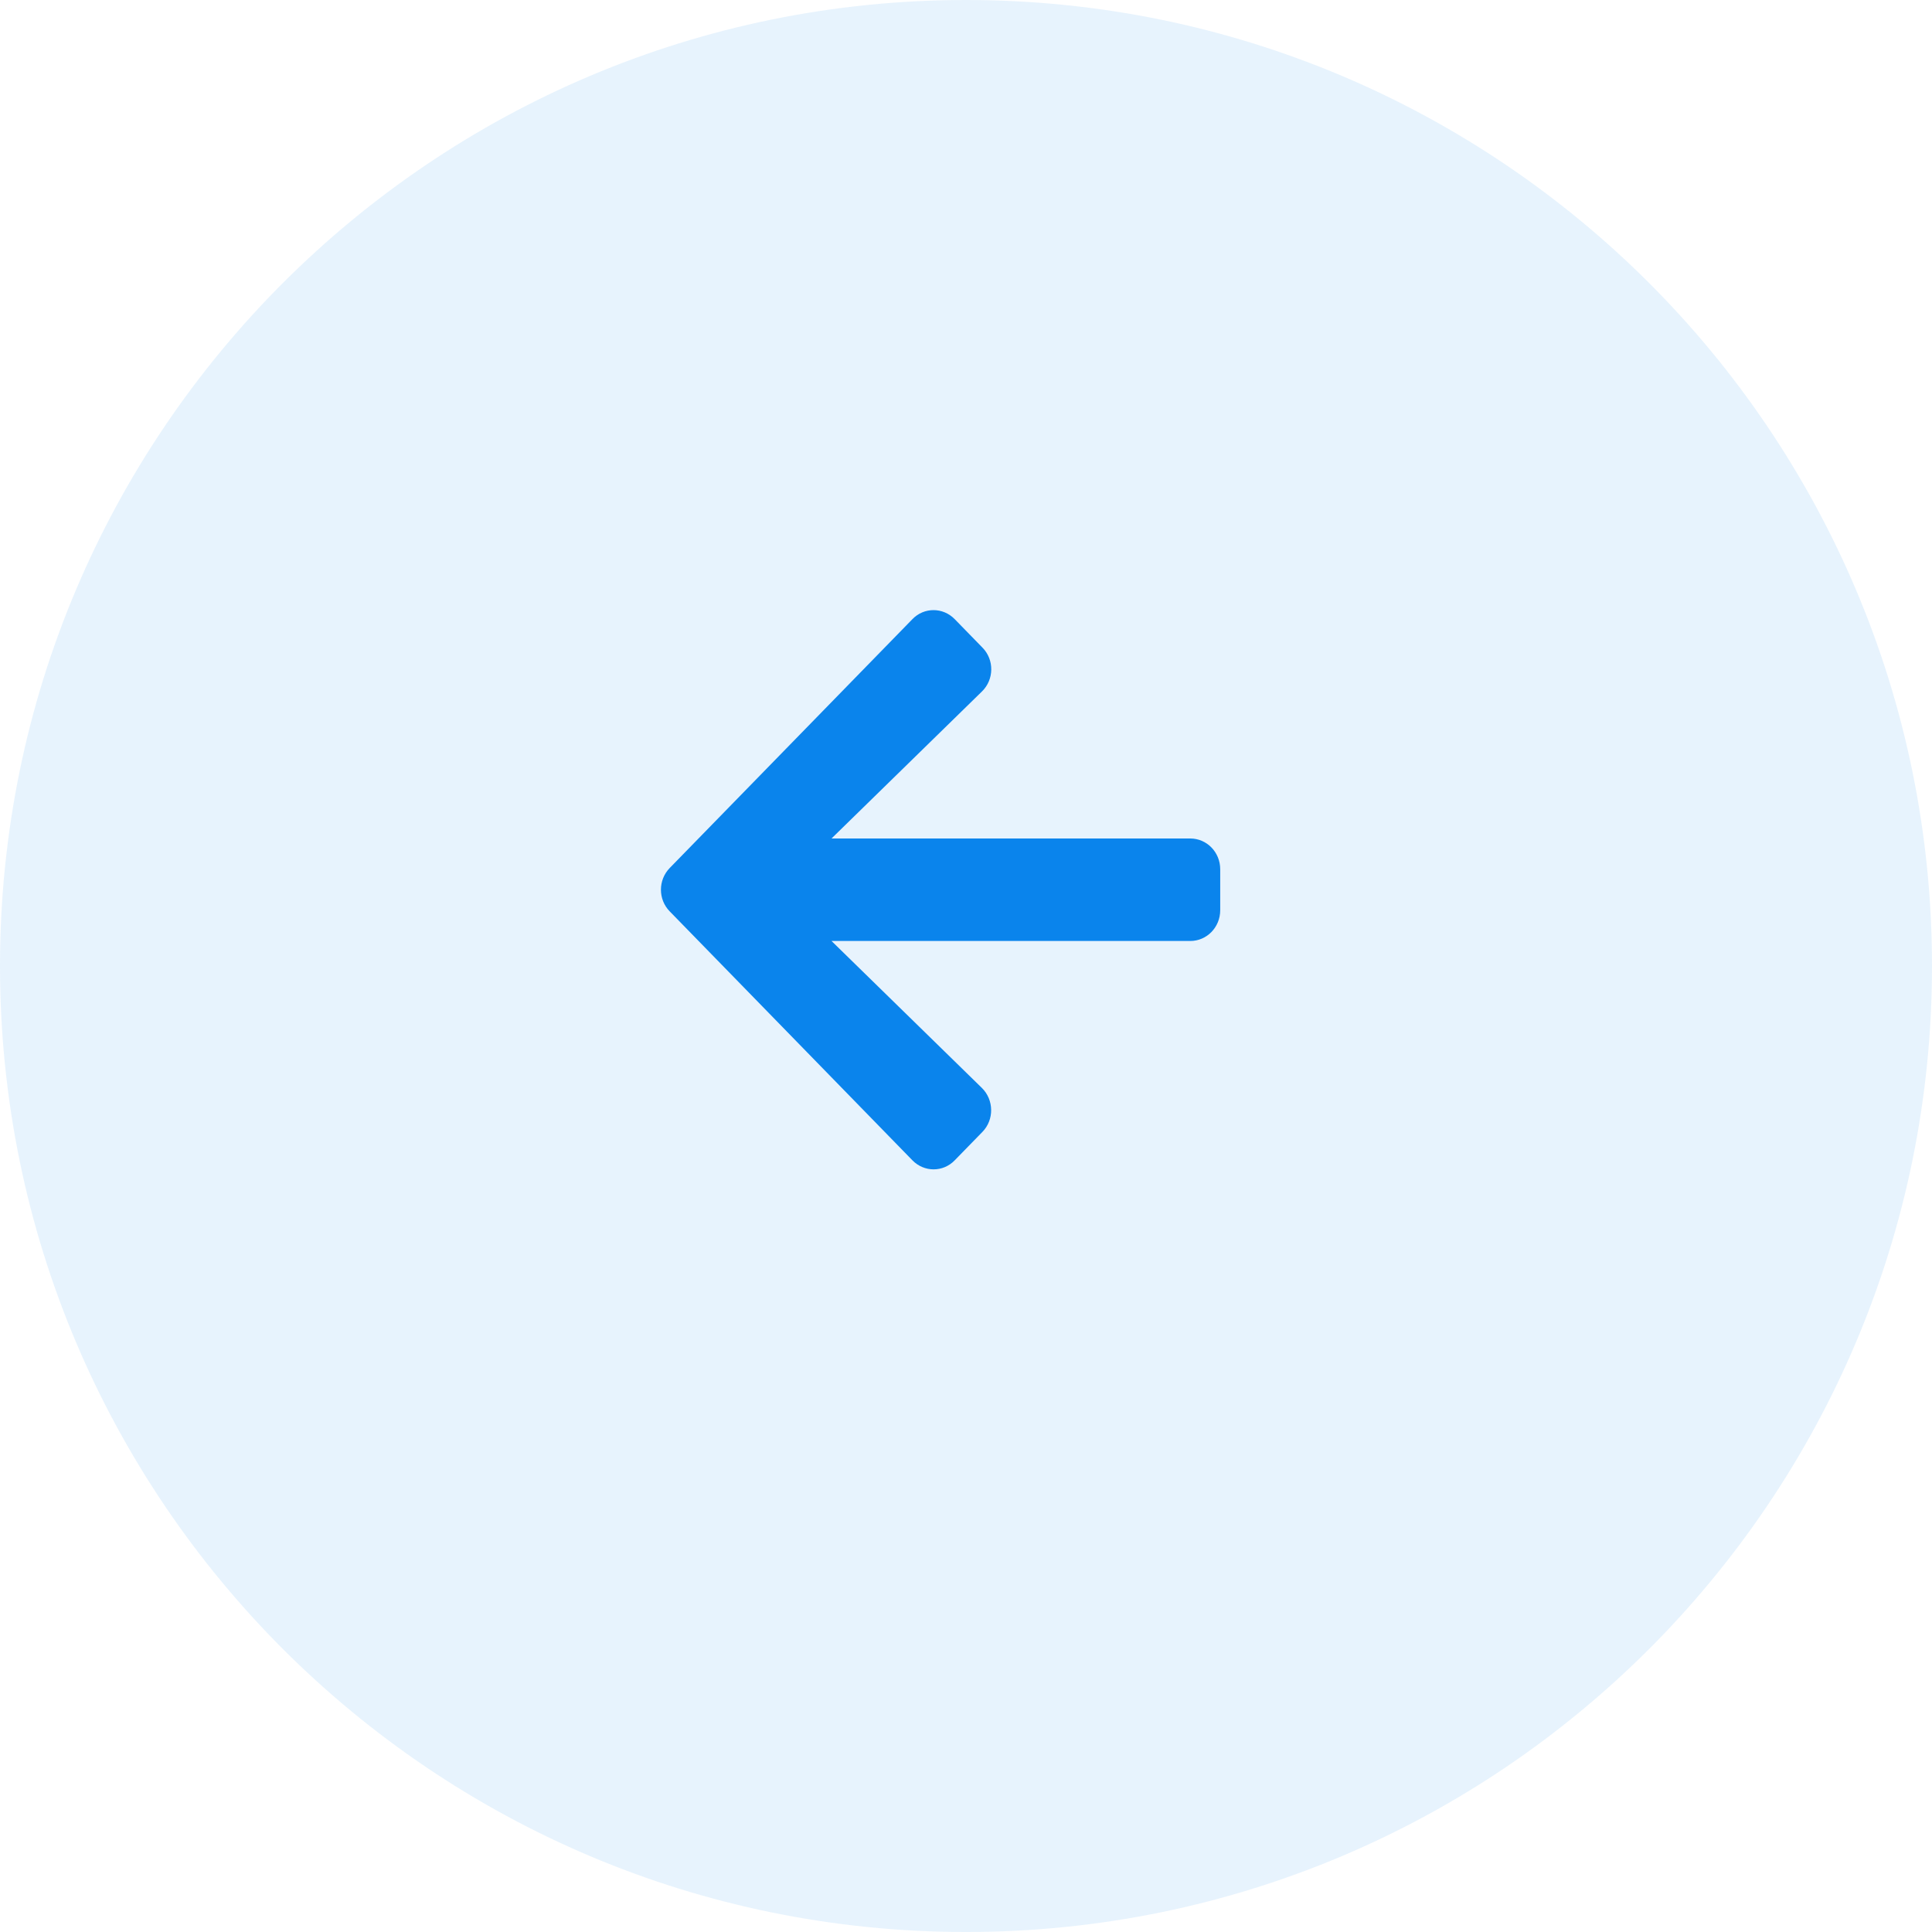 <svg width="38" height="38" viewBox="0 0 38 38" fill="none" xmlns="http://www.w3.org/2000/svg">
<path opacity="0.1" fill-rule="evenodd" clip-rule="evenodd" d="M19 38C8.507 38 0 29.493 0 19C0 8.507 8.507 0 19 0C29.493 0 38 8.507 38 19C38 29.493 29.493 38 19 38Z" fill="#0A84EC"/>
<path d="M19.323 12.737L18.778 12.178C18.547 11.941 18.174 11.941 17.946 12.178L13.173 17.072C12.942 17.309 12.942 17.691 13.173 17.926L17.946 22.822C18.177 23.059 18.55 23.059 18.778 22.822L19.323 22.263C19.556 22.024 19.551 21.634 19.313 21.399L16.355 18.508H23.411C23.737 18.508 24 18.238 24 17.903V17.097C24 16.762 23.737 16.492 23.411 16.492H16.355L19.313 13.601C19.554 13.367 19.559 12.976 19.323 12.737Z" fill="#0A84EC"/>
</svg>
